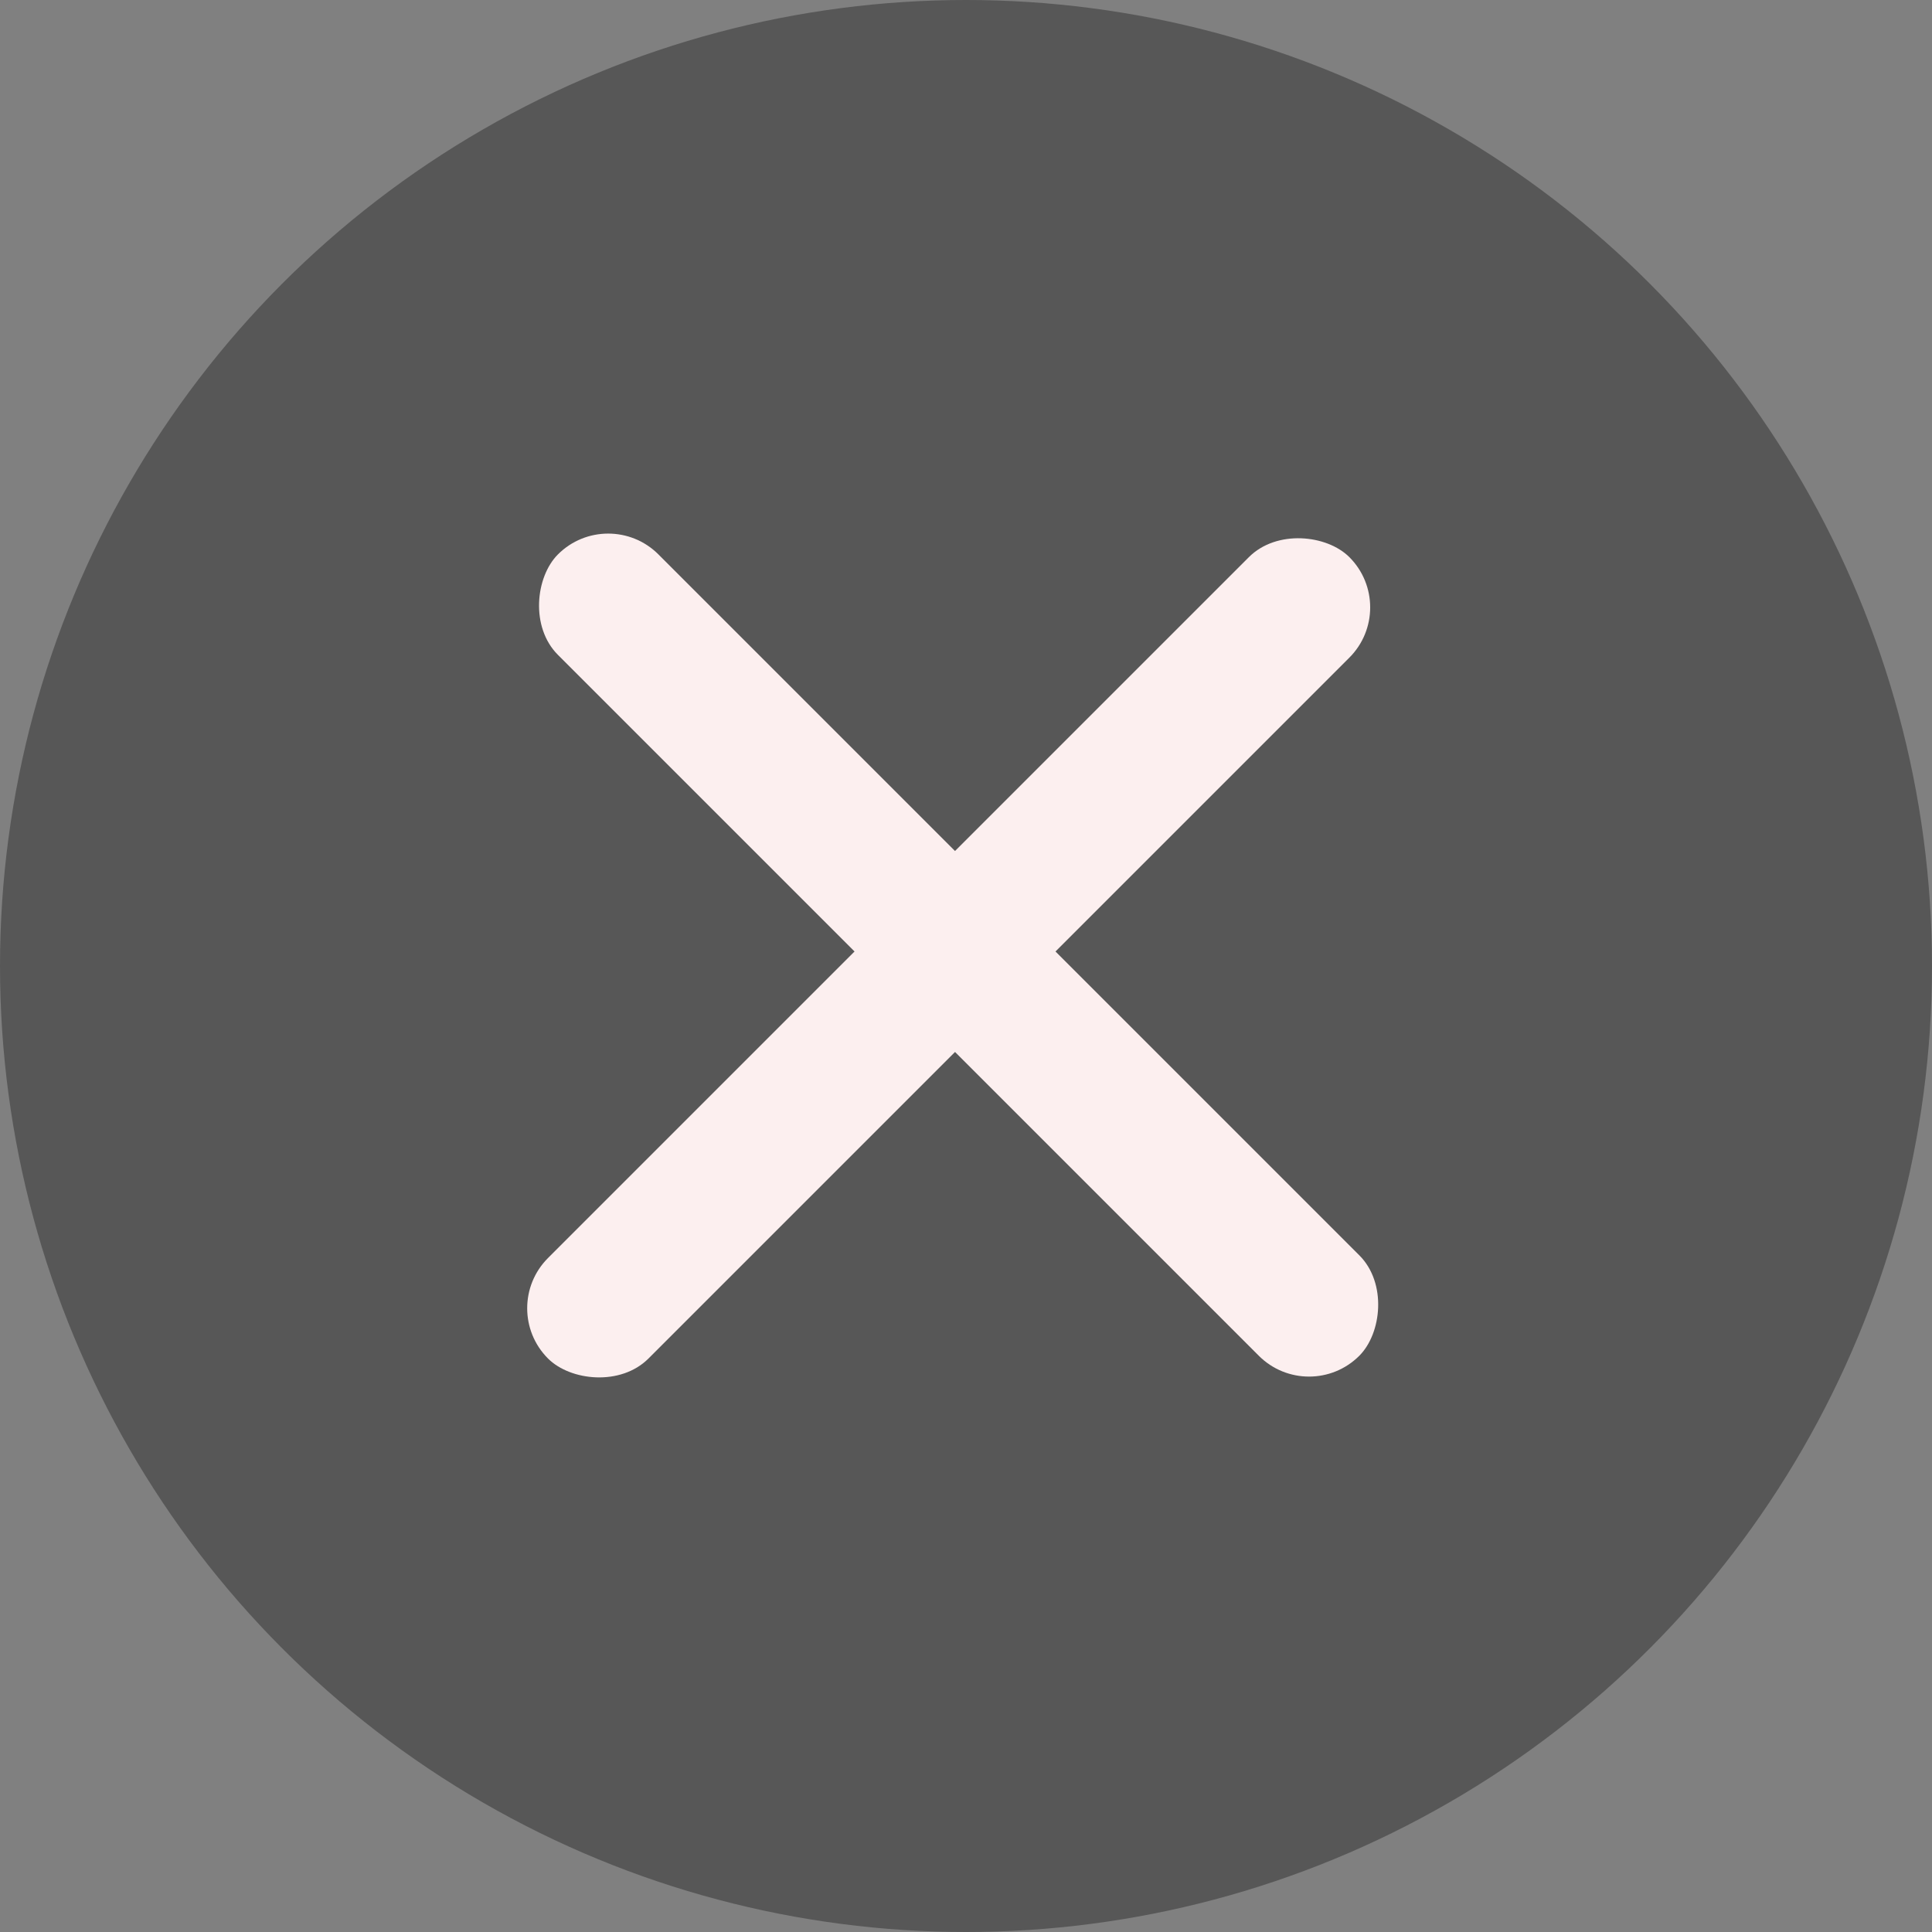 <svg width="144" height="144" viewBox="0 0 144 144" fill="none" xmlns="http://www.w3.org/2000/svg">
<rect x="0" y="0" width="144" height="144" fill="#808080" stroke="none"/>
<circle cx="72" cy="72" r="72" fill="#575757"/>
<rect x="45.33" y="37.577" width="84.47" height="10.592" rx="5.296" transform="rotate(45 45.33 37.577)" fill="#FCEFEF"/>
<rect x="104.319" y="45.271" width="84.47" height="10.592" rx="5.296" transform="rotate(135 104.319 45.271)" fill="#FCEFEF"/>
</svg>
